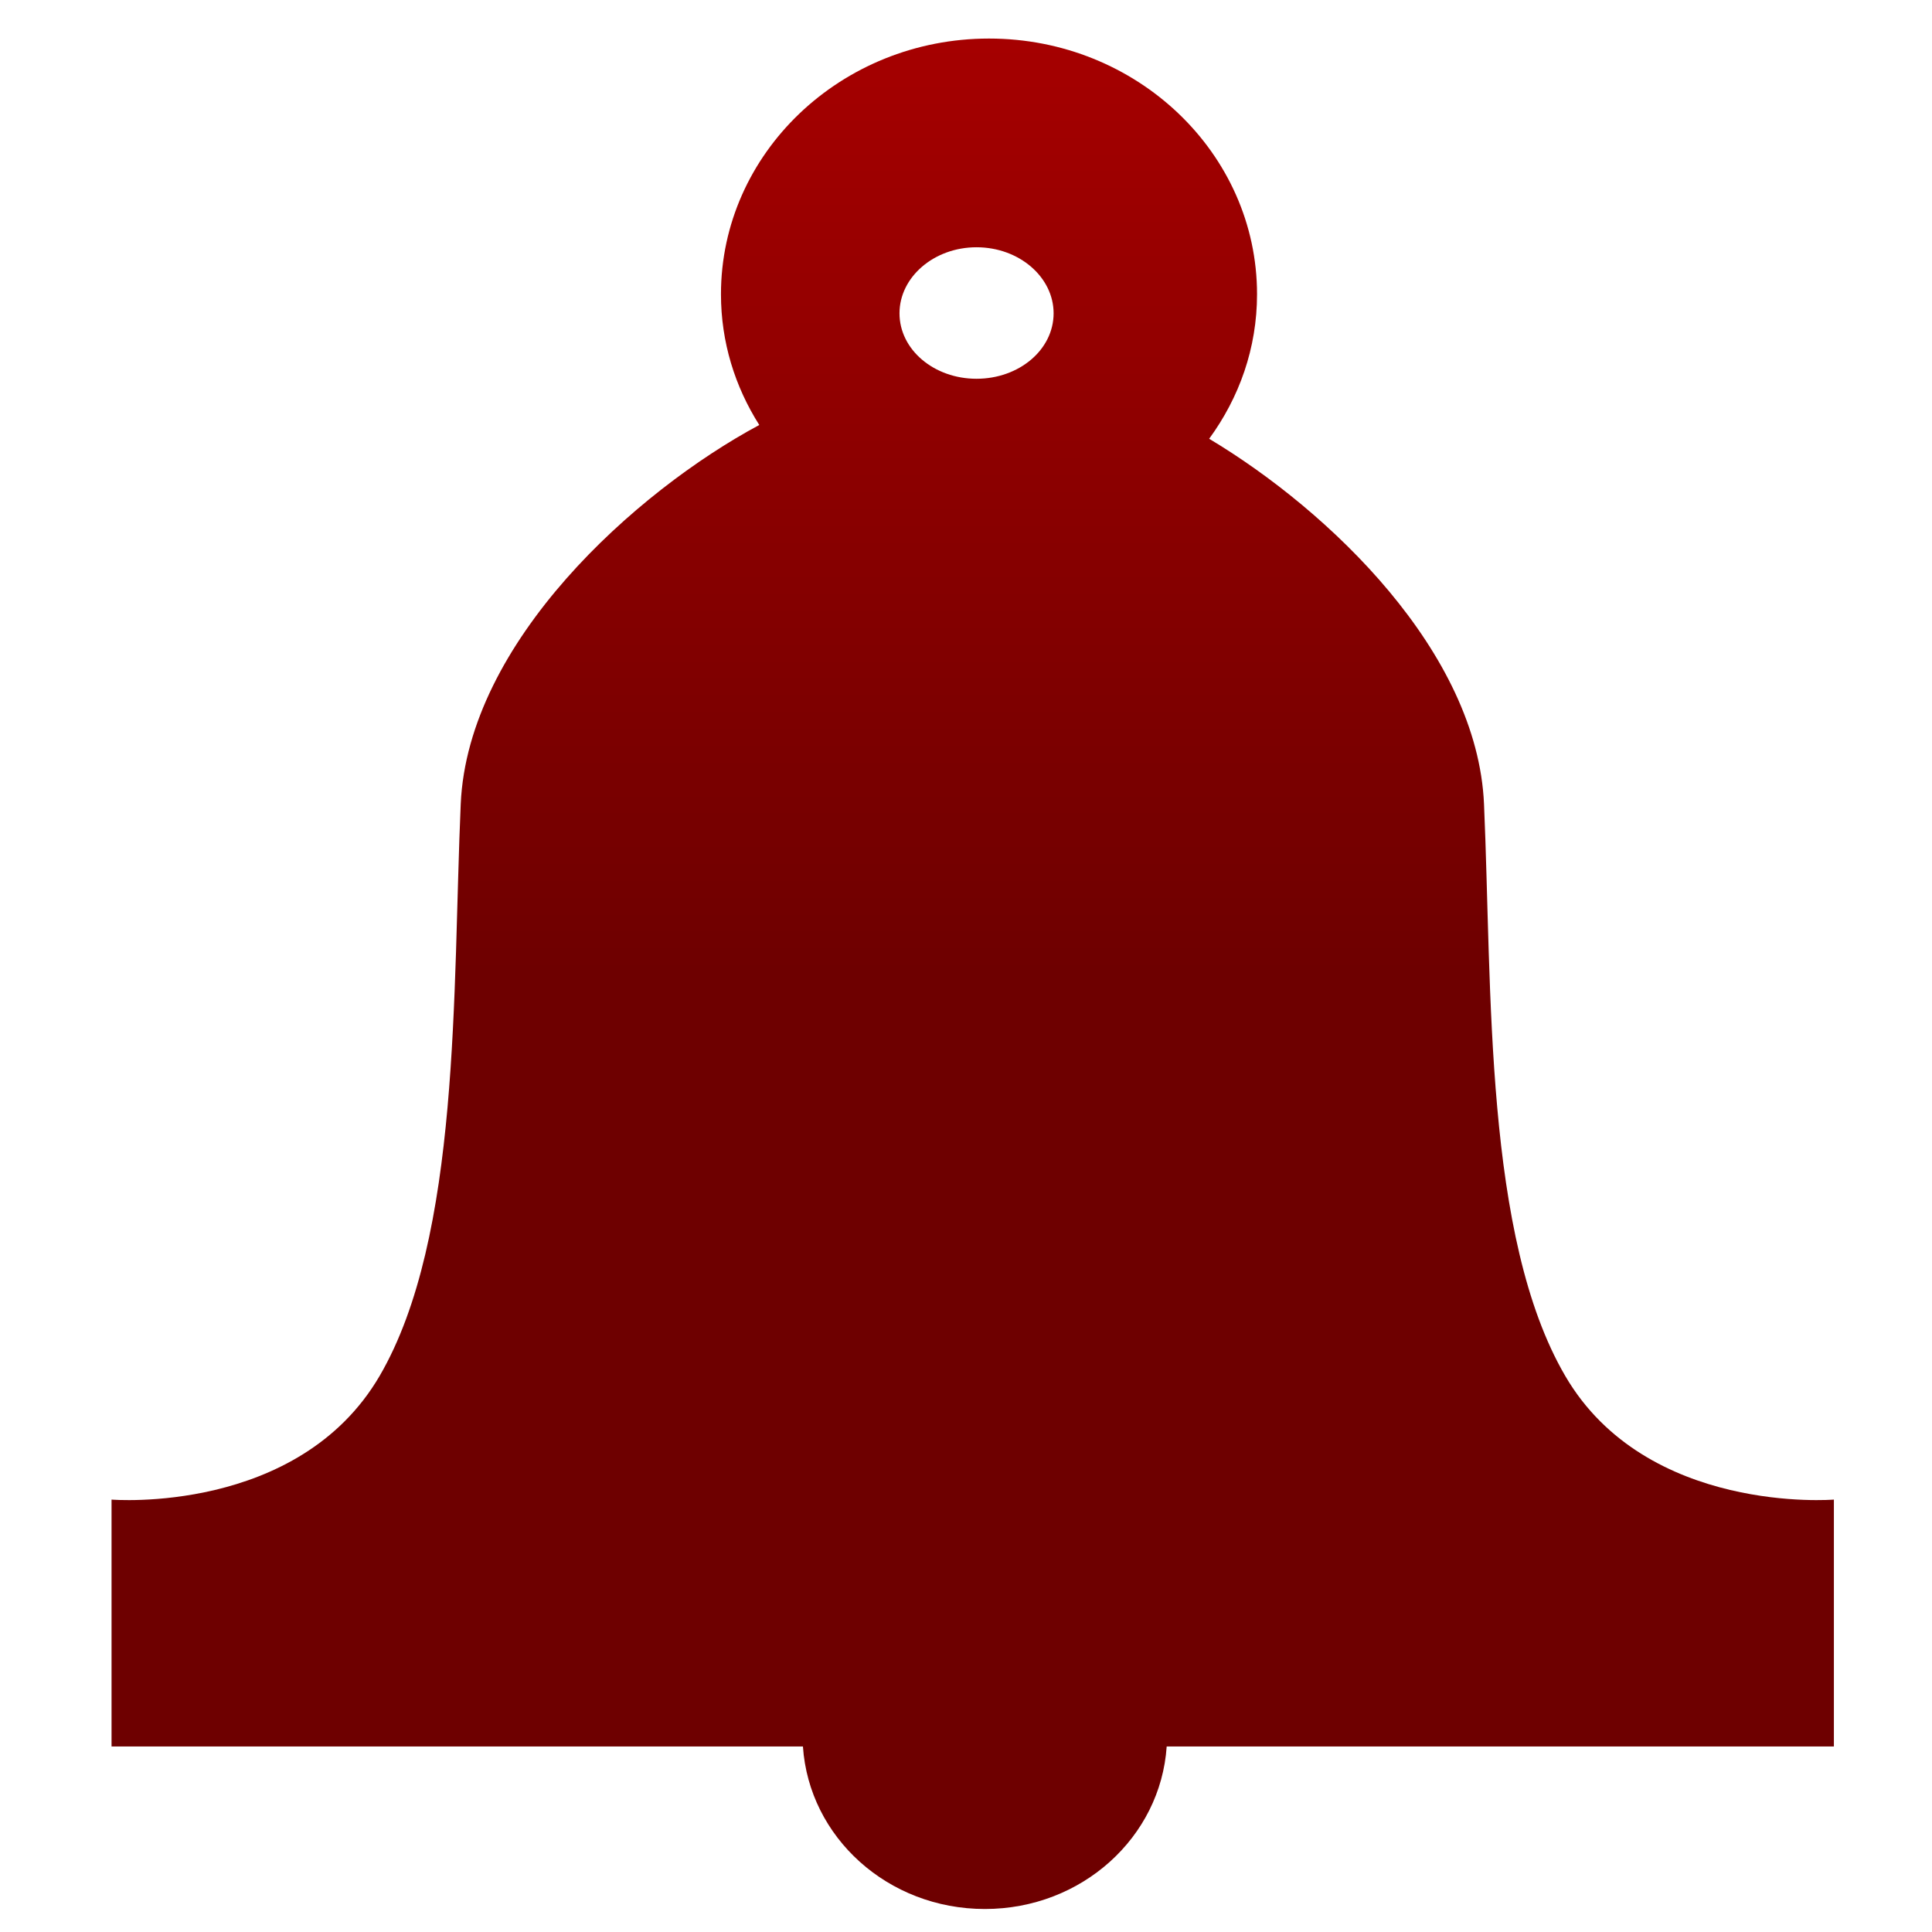 <svg xmlns="http://www.w3.org/2000/svg" xmlns:xlink="http://www.w3.org/1999/xlink" width="64" height="64" viewBox="0 0 64 64" version="1.1"><defs><linearGradient id="linear0" gradientUnits="userSpaceOnUse" x1="0" y1="0" x2="0" y2="1" gradientTransform="matrix(44.156,0,0,44.808,-13.405,-12.548)"><stop offset="0" style="stop-color:#bf0000;stop-opacity:1;"/><stop offset="1" style="stop-color:#6e0000;stop-opacity:1;"/></linearGradient></defs><g id="surface1"><path style=" stroke:none;fill-rule:evenodd;fill:url(#linear0);" d="M 32.762 1.277 C 27.859 1.277 23.883 5.078 23.883 9.746 C 23.883 11.336 24.348 12.809 25.152 14.078 C 21.055 16.277 15.496 21.27 15.262 26.637 C 14.992 32.781 15.262 40.973 12.574 45.582 C 9.879 50.188 3.695 49.676 3.695 49.676 L 3.695 57.855 L 26.598 57.855 C 26.801 60.863 29.41 63.238 32.625 63.238 C 35.836 63.238 38.445 60.863 38.648 57.855 L 60.75 57.855 L 60.75 49.676 C 60.75 49.676 54.543 50.188 51.852 45.582 C 49.16 40.973 49.43 32.781 49.16 26.637 C 48.941 21.605 44.039 16.918 40.055 14.535 C 41.051 13.172 41.641 11.535 41.641 9.746 C 41.641 5.078 37.664 1.277 32.762 1.277 Z M 32.348 8.191 C 33.762 8.191 34.902 9.18 34.902 10.379 C 34.902 11.582 33.762 12.547 32.348 12.547 C 30.938 12.547 29.797 11.582 29.797 10.379 C 29.797 9.18 30.938 8.191 32.348 8.191 Z M 32.348 8.191 "/></g></svg>
